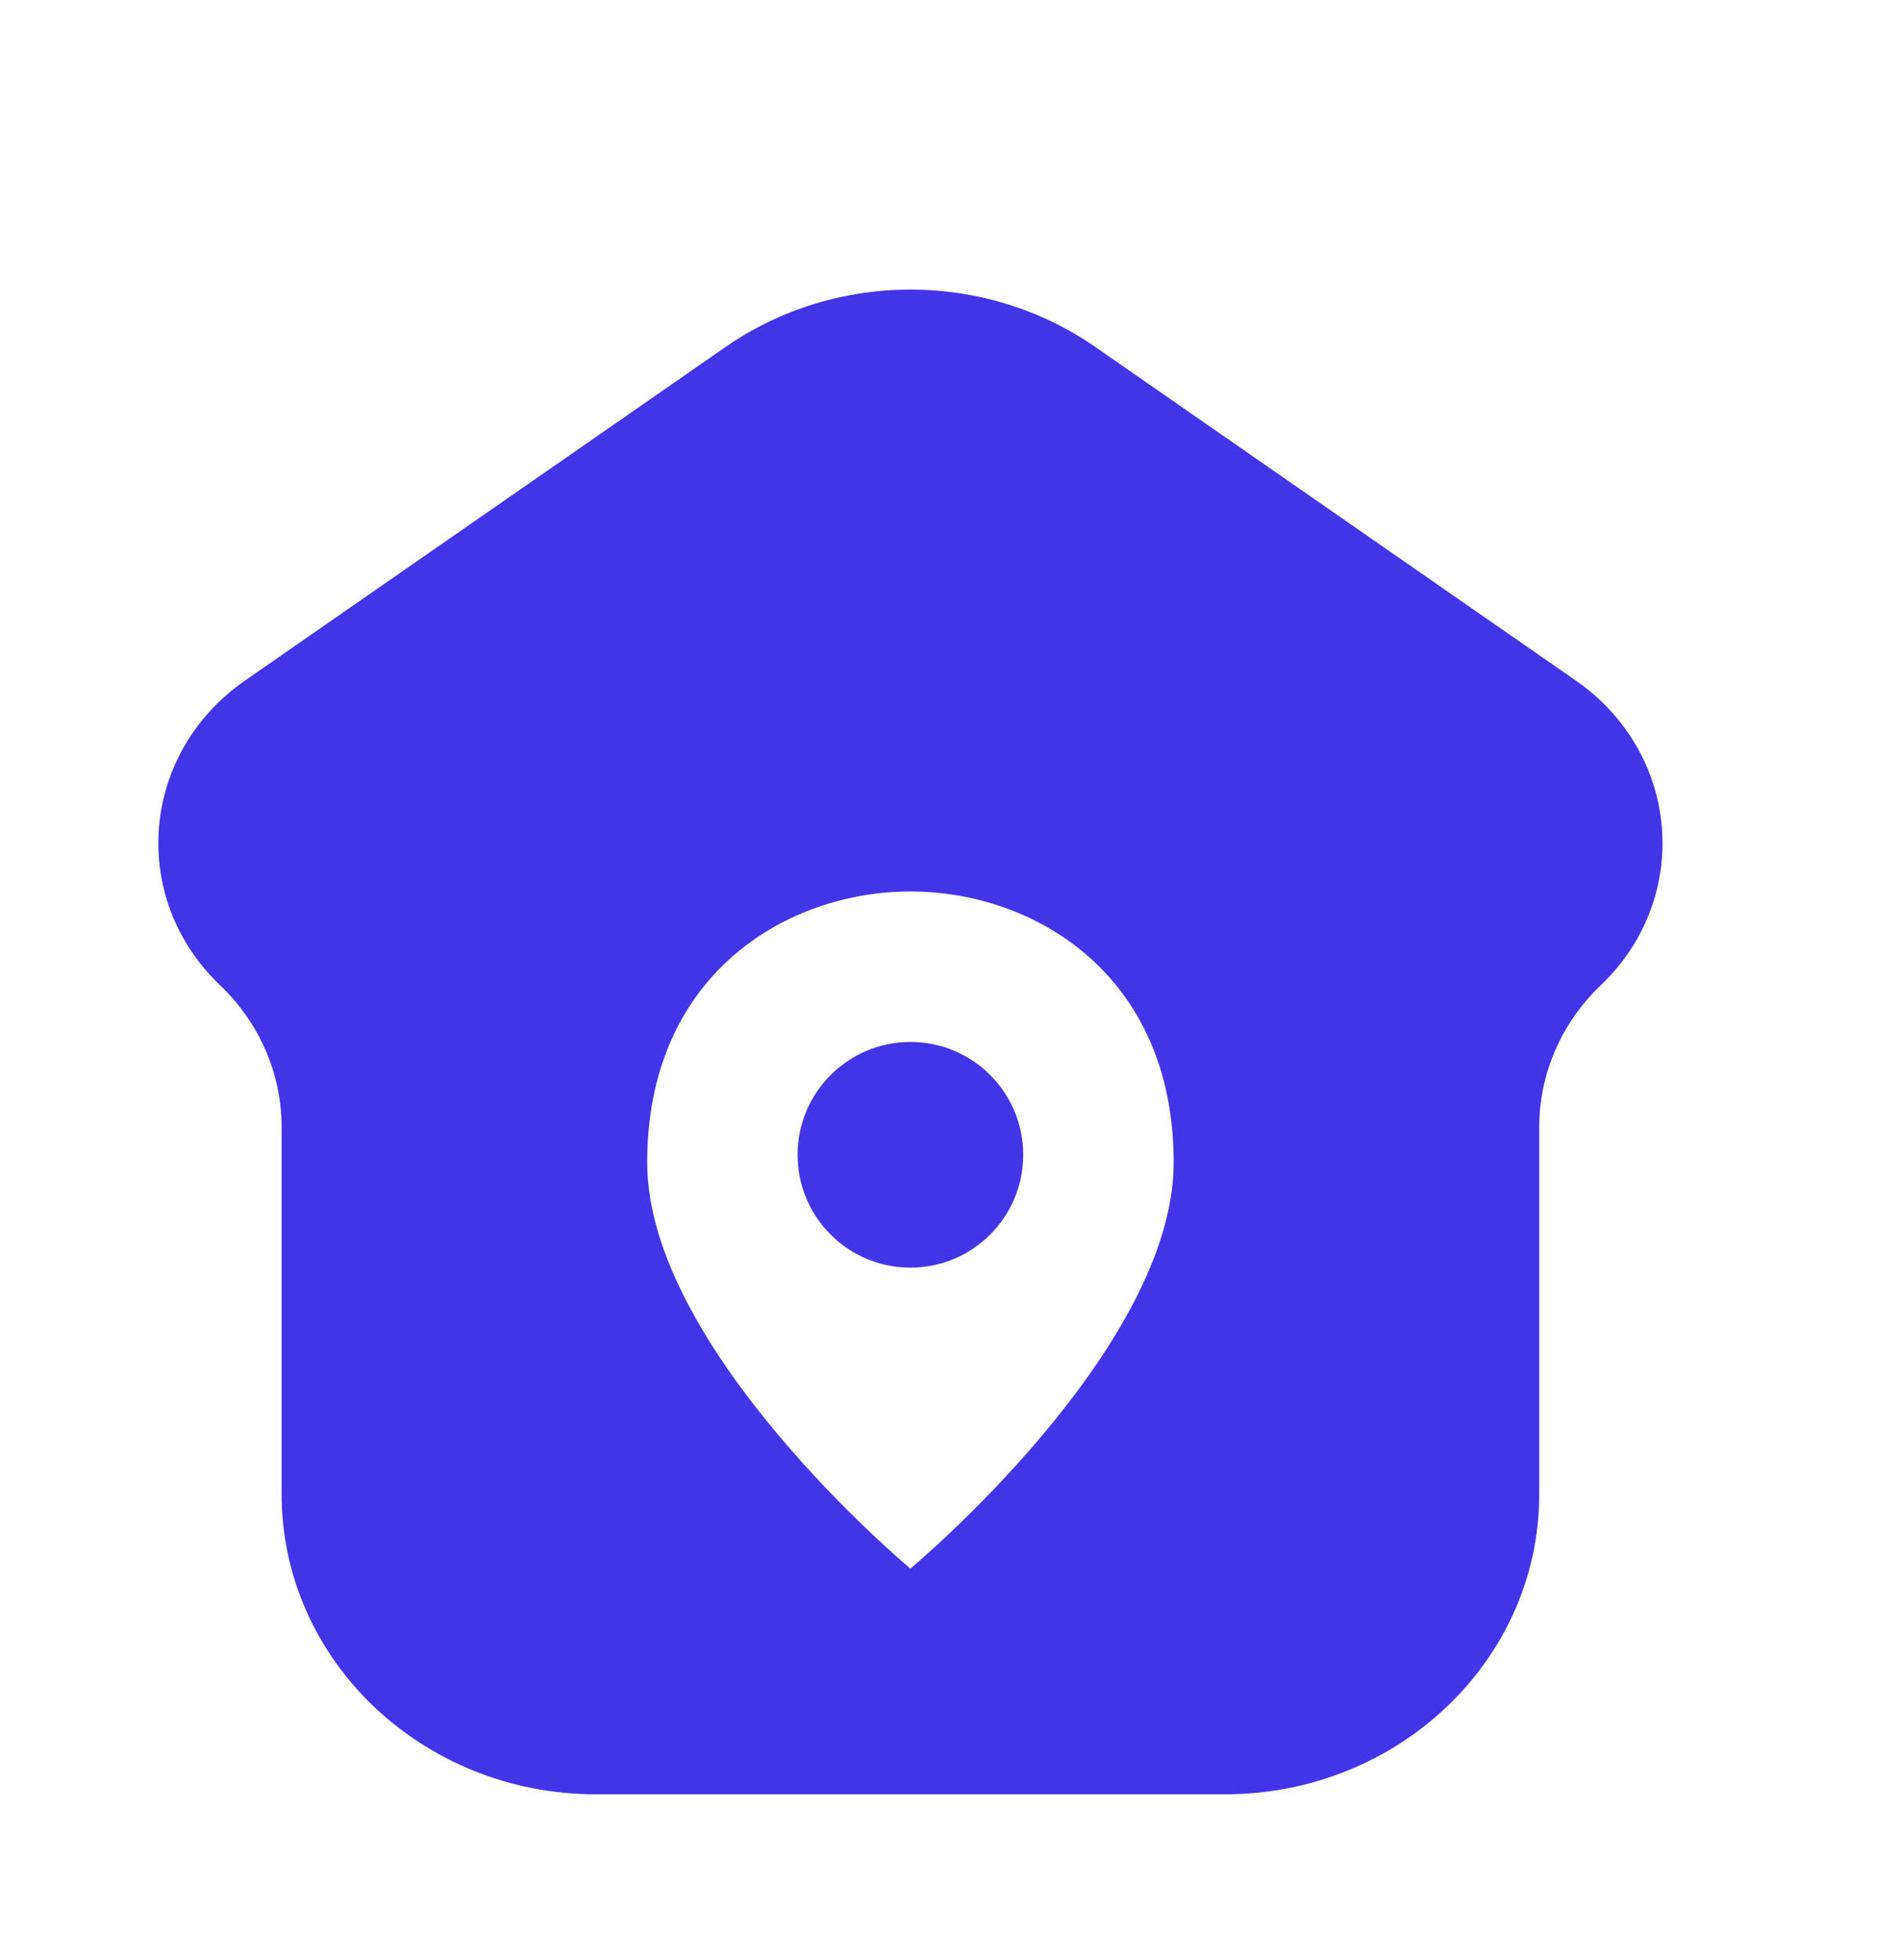 <svg width="32" height="33" viewBox="0 0 32 33" fill="none" xmlns="http://www.w3.org/2000/svg">
<path fill-rule="evenodd" clip-rule="evenodd" d="M20.628 30.209H10.038C7.114 30.209 4.743 27.947 4.743 25.156V18.977C4.743 18.08 4.37 17.22 3.705 16.586C2.165 15.116 2.365 12.681 4.126 11.458L12.219 5.842C14.076 4.553 16.591 4.553 18.448 5.842L26.54 11.458C28.302 12.681 28.502 15.116 26.962 16.586C26.297 17.22 25.924 18.08 25.924 18.977V25.156C25.924 27.947 23.553 30.209 20.628 30.209ZM19.767 19.569C19.767 22.717 15.333 26.409 15.333 26.409C15.333 26.409 10.9 22.717 10.9 19.569C10.9 16.421 13.235 15.009 15.333 15.009C17.432 15.009 19.767 16.421 19.767 19.569ZM17.233 19.442C17.233 20.491 16.383 21.342 15.333 21.342C14.284 21.342 13.433 20.491 13.433 19.442C13.433 18.393 14.284 17.542 15.333 17.542C16.383 17.542 17.233 18.393 17.233 19.442Z" fill="#4335E7"/>
</svg>
